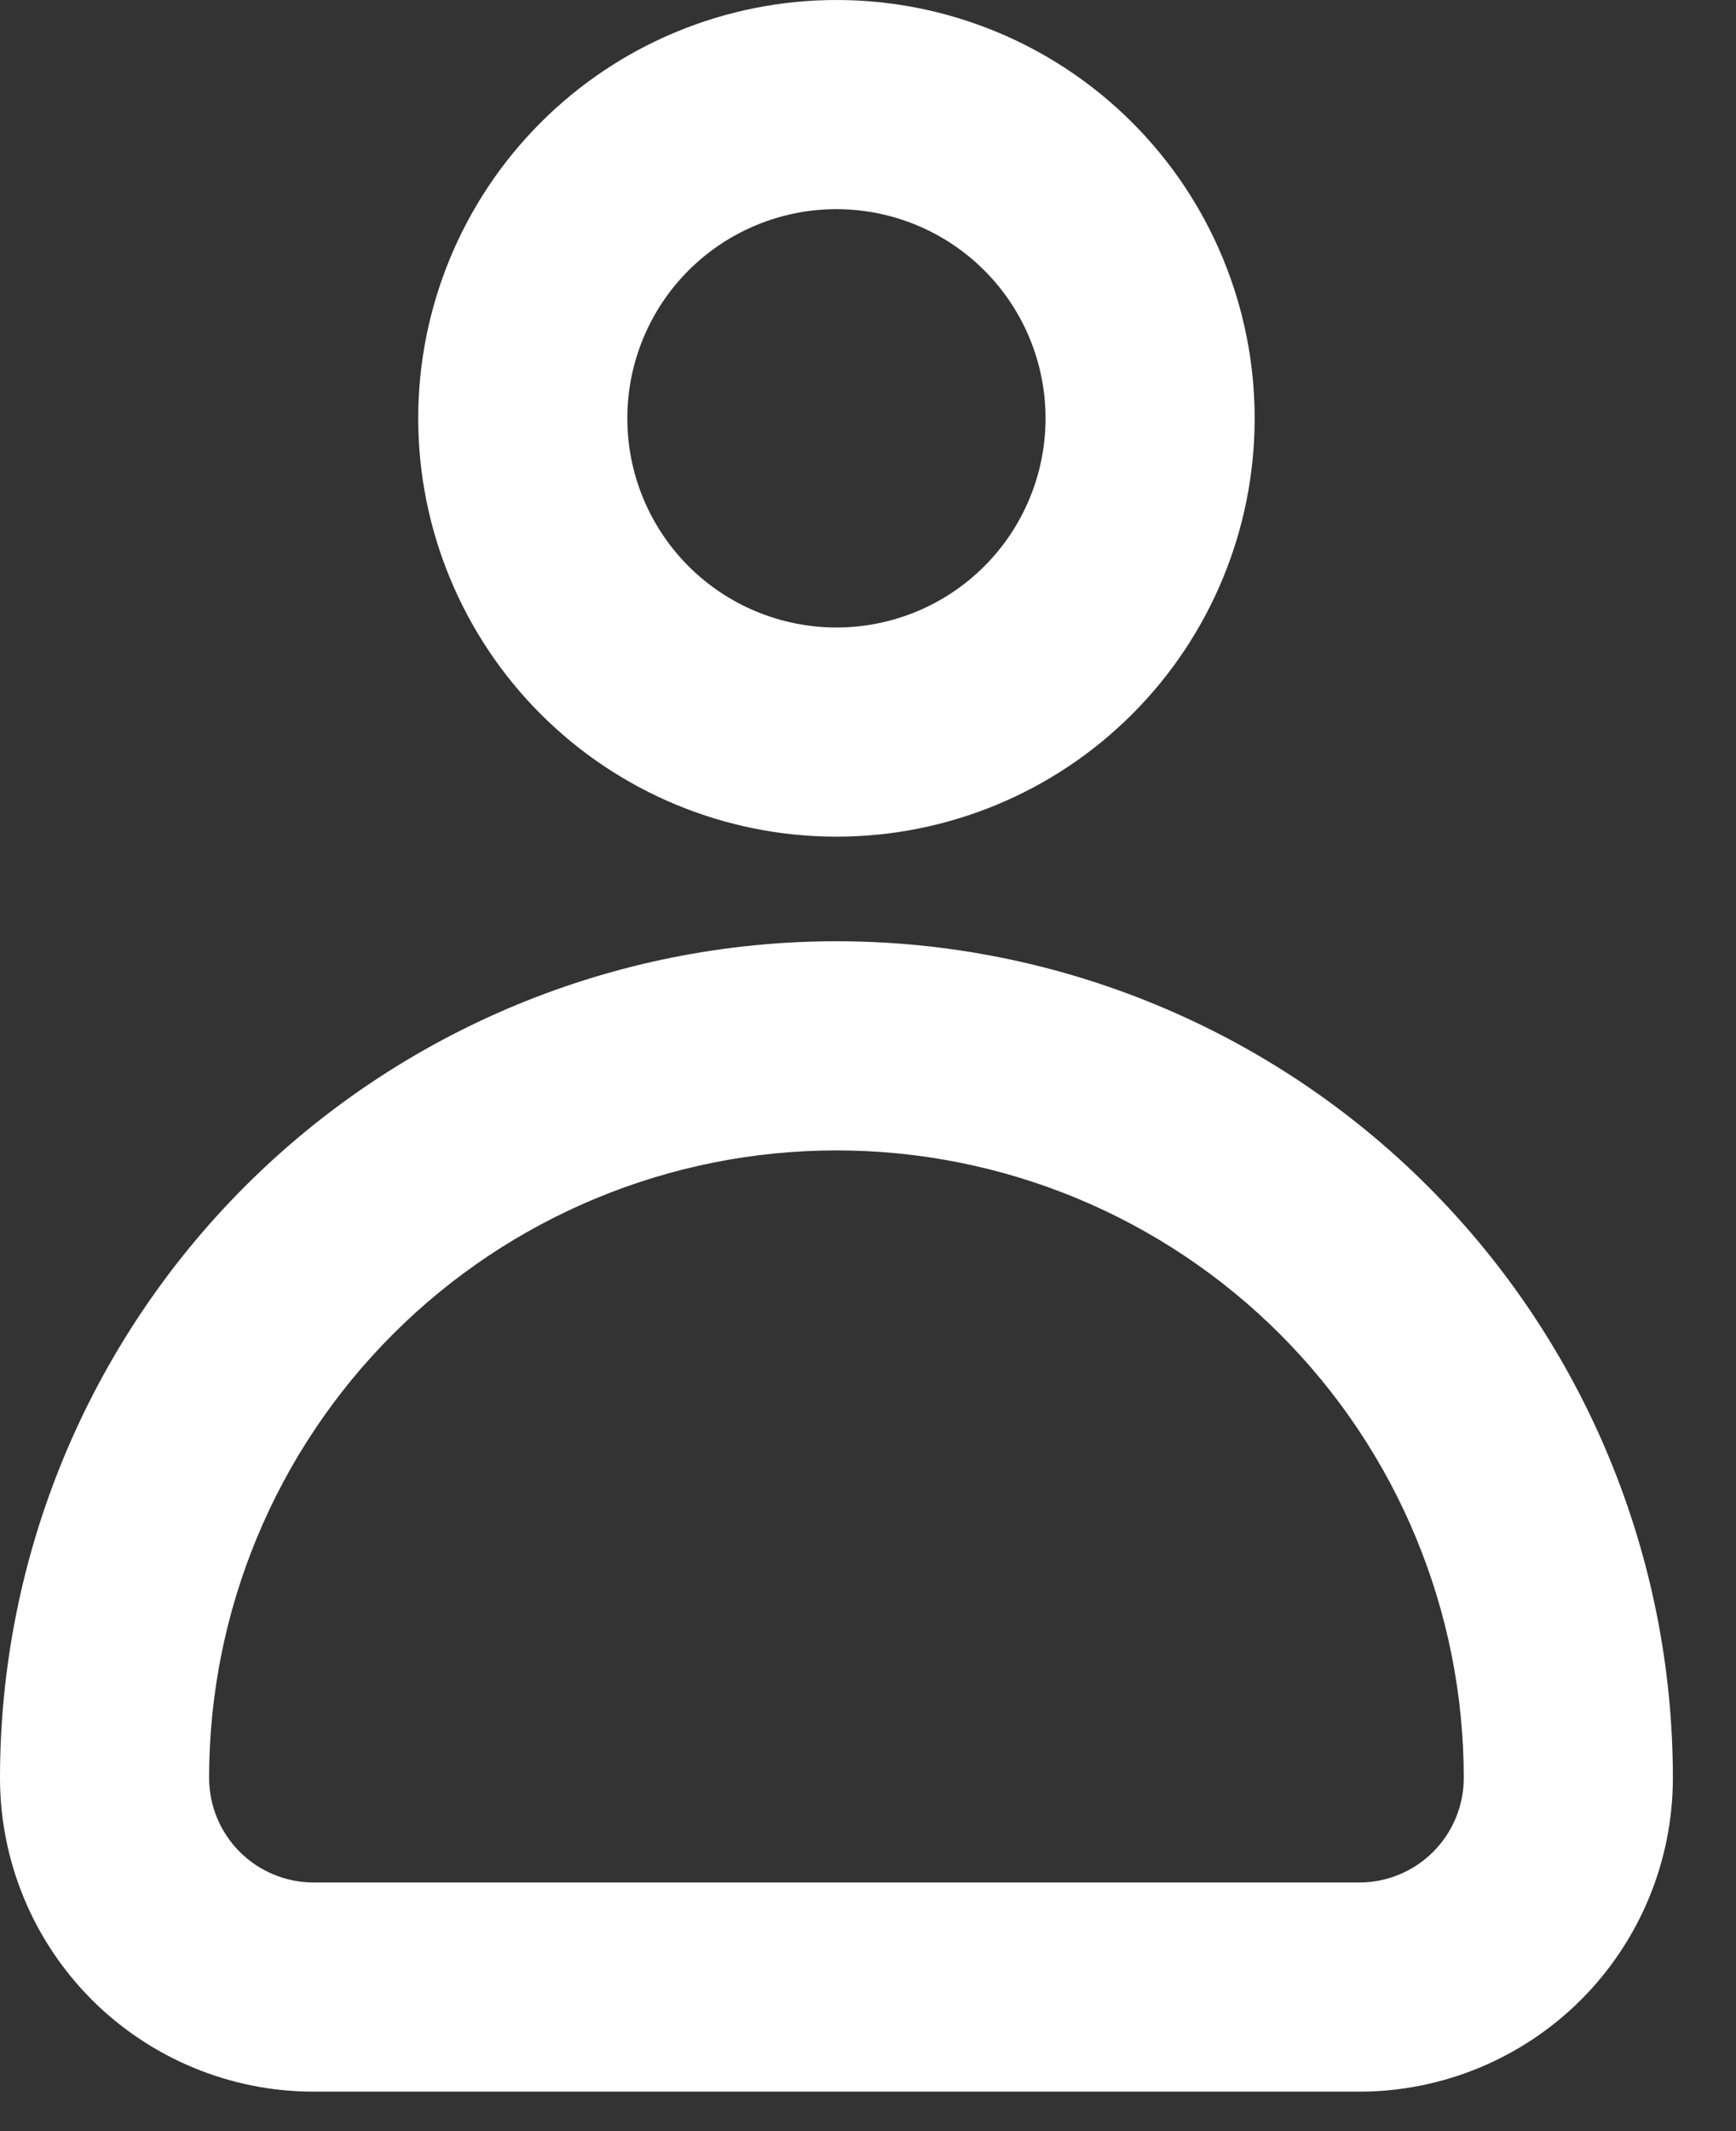<svg width="22" height="27" viewBox="0 0 22 27" fill="none" xmlns="http://www.w3.org/2000/svg">
<rect x="0" y="0" width="22" height="27" fill="#333333" stroke="none"/>
<path d="M10.6 10.6C9.195 10.6 7.847 10.042 6.853 9.048C5.859 8.054 5.3 6.706 5.3 5.3C5.3 3.894 5.859 2.546 6.853 1.552C7.847 0.558 9.195 0 10.6 0C12.006 0 13.354 0.558 14.348 1.552C15.342 2.546 15.9 3.894 15.9 5.3C15.9 6.706 15.342 8.054 14.348 9.048C13.354 10.042 12.006 10.6 10.6 10.6ZM10.6 2.65C9.898 2.65 9.223 2.929 8.726 3.426C8.229 3.923 7.95 4.597 7.95 5.3C7.95 6.003 8.229 6.677 8.726 7.174C9.223 7.671 9.898 7.95 10.6 7.95C11.303 7.95 11.977 7.671 12.474 7.174C12.971 6.677 13.25 6.003 13.25 5.3C13.25 4.597 12.971 3.923 12.474 3.426C11.977 2.929 11.303 2.65 10.6 2.65ZM17.226 26.5H3.975C2.921 26.5 1.91 26.081 1.164 25.336C0.419 24.59 0 23.579 0 22.525C0 19.714 1.117 17.018 3.105 15.03C5.093 13.042 7.789 11.925 10.6 11.925C13.411 11.925 16.108 13.042 18.095 15.03C20.083 17.018 21.2 19.714 21.2 22.525C21.2 23.579 20.781 24.59 20.036 25.336C19.29 26.081 18.279 26.5 17.225 26.5H17.226ZM10.6 14.575C8.492 14.575 6.47 15.412 4.979 16.904C3.488 18.395 2.65 20.417 2.65 22.525C2.65 22.877 2.79 23.213 3.038 23.462C3.287 23.71 3.624 23.85 3.975 23.85H17.226C17.577 23.85 17.914 23.71 18.162 23.462C18.411 23.213 18.55 22.877 18.55 22.525C18.55 20.417 17.713 18.395 16.222 16.904C14.731 15.412 12.709 14.575 10.601 14.575H10.6Z" fill="white"/>
</svg>
